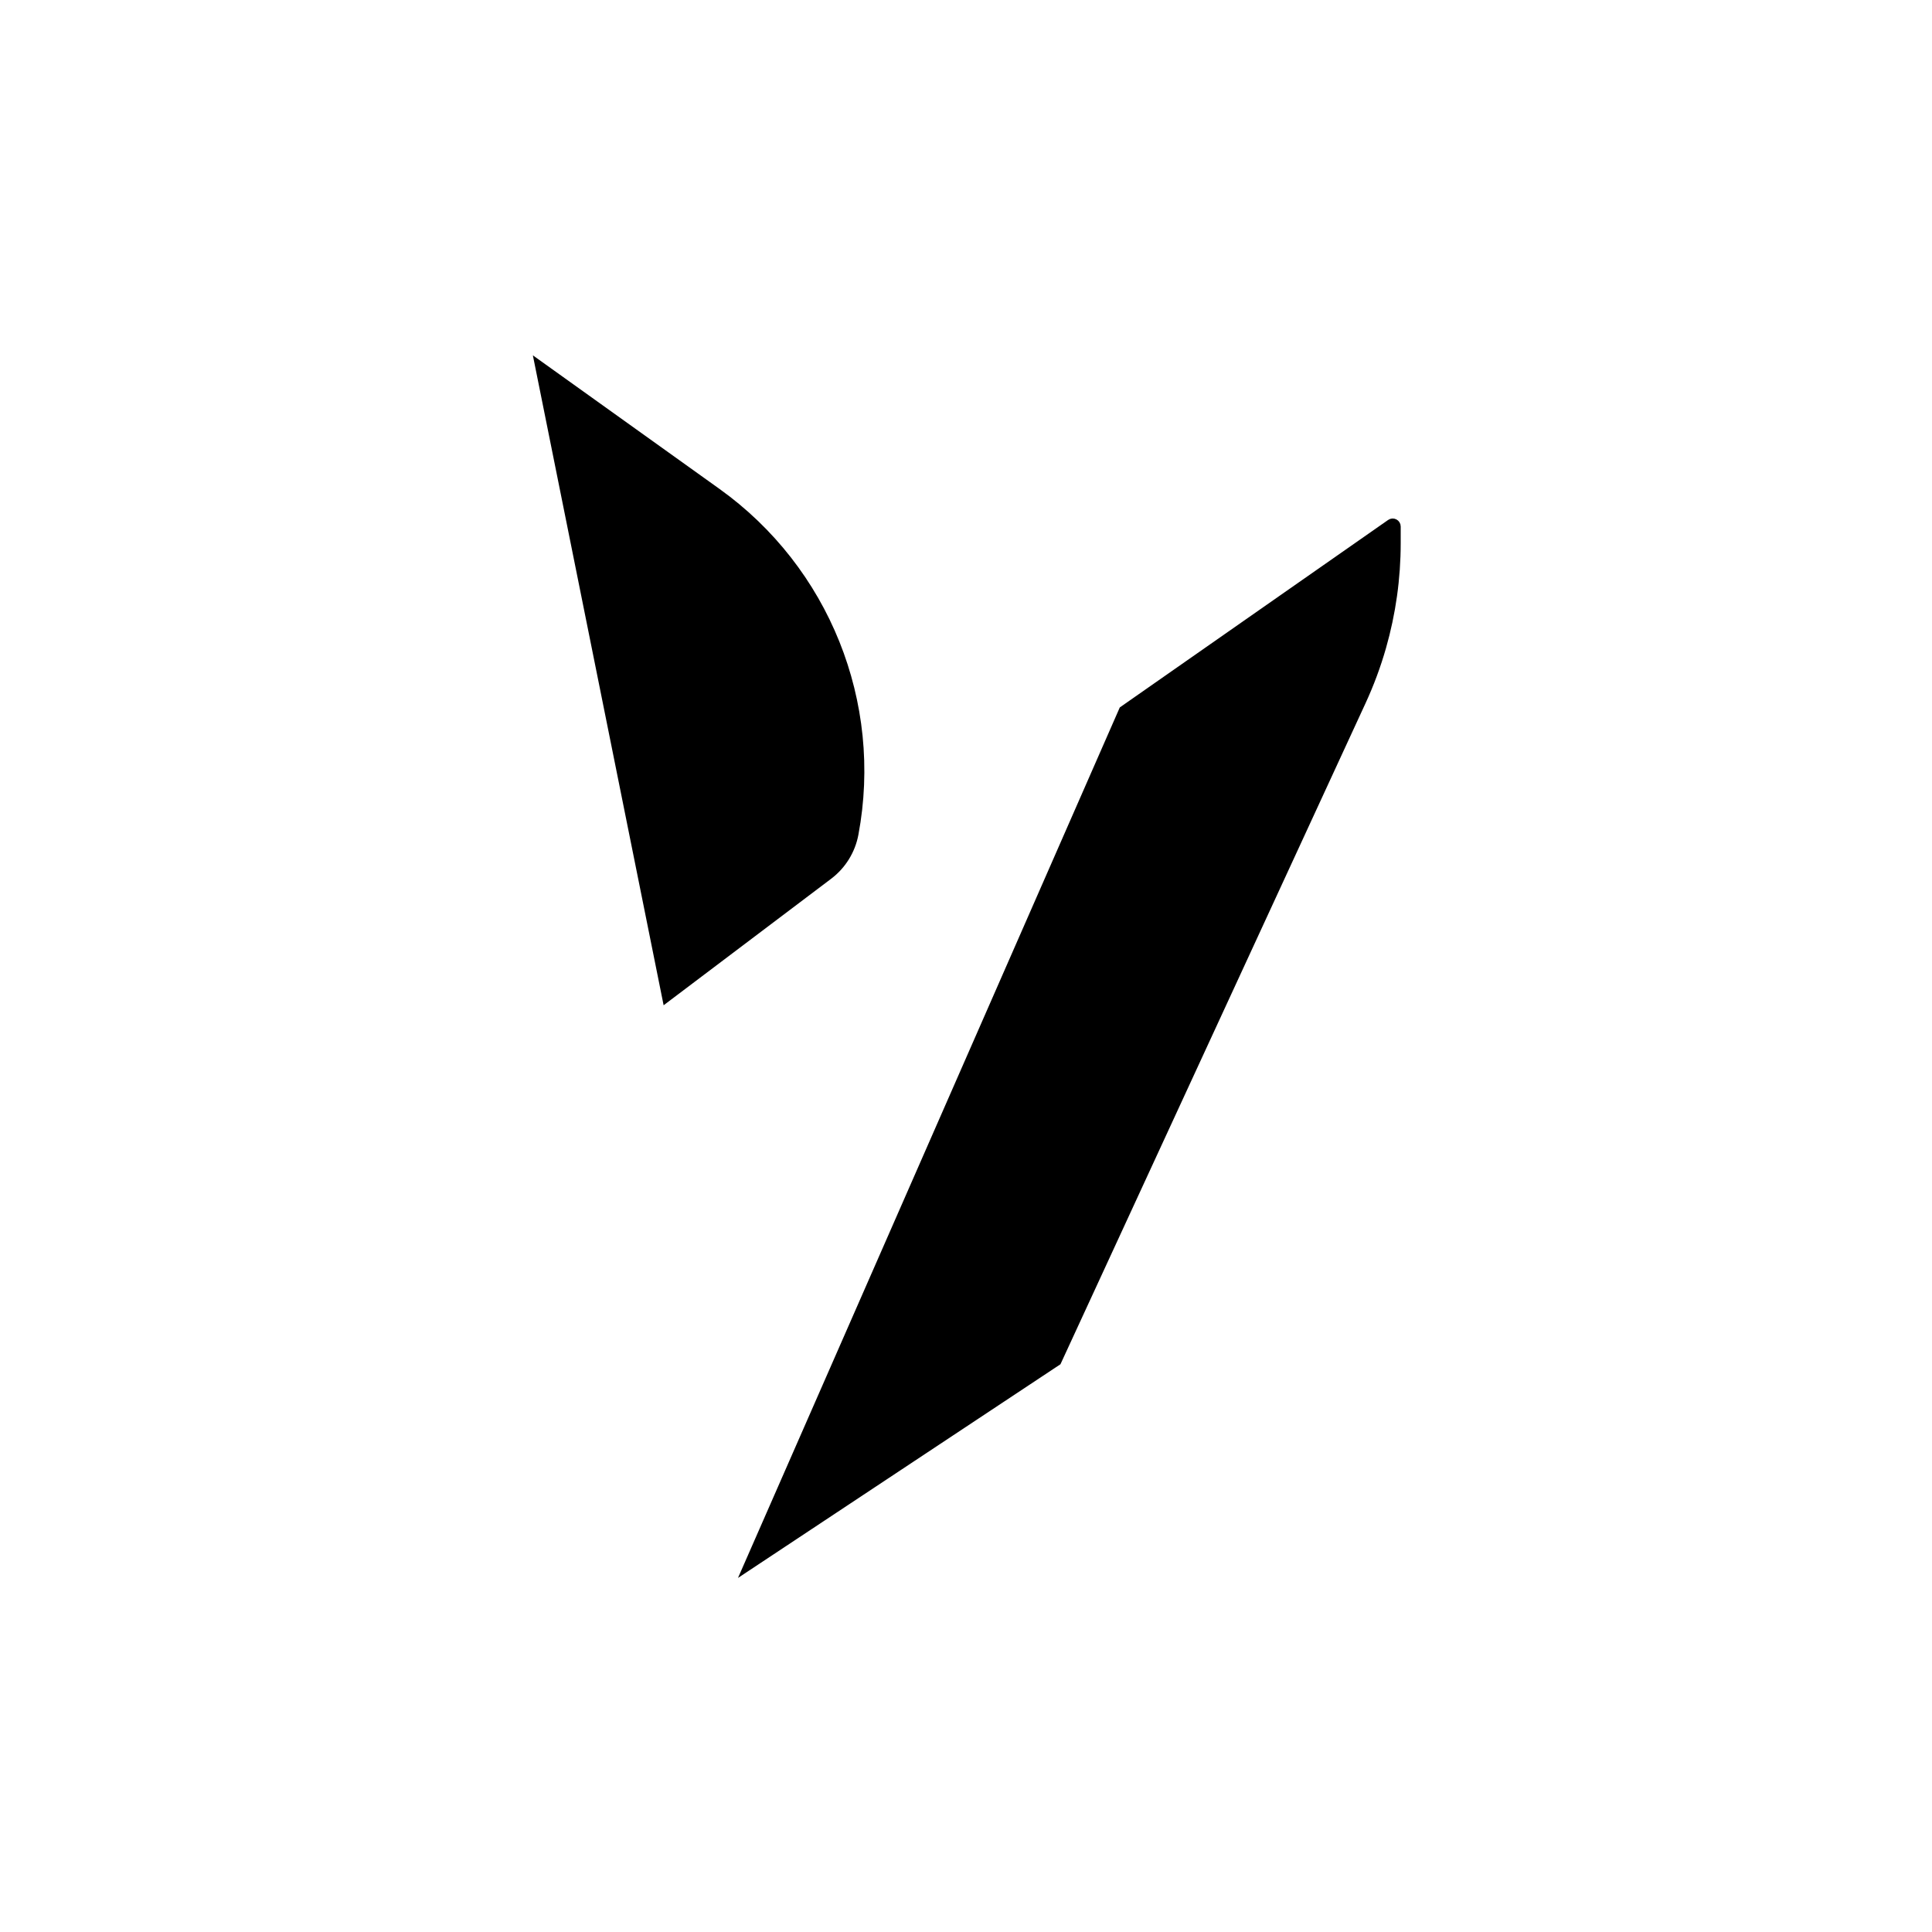 <svg width="320" height="320" viewBox="0 0 320 320" fill="none" xmlns="http://www.w3.org/2000/svg">
<path d="M110.25 165.625L89 60L118.866 81.378C136.866 94.262 145.767 116.411 141.687 138.167C141.165 140.955 139.621 143.447 137.357 145.156L110.25 165.625Z" fill="black"/>
<path d="M175.25 225.625L123.375 260L185.875 117.5L230.204 86.531C230.75 86.149 231.5 86.54 231.5 87.206V89.951C231.5 95.788 230.686 101.598 229.083 107.211C228.196 110.316 227.07 113.347 225.717 116.279L175.25 225.625Z" fill="black"/>
<path d="M110.25 165.625L89 60L118.866 81.378C136.866 94.262 145.767 116.411 141.687 138.167C141.165 140.955 139.621 143.447 137.357 145.156L110.25 165.625Z" stroke="black"/>
<path d="M175.25 225.625L123.375 260L185.875 117.5L230.204 86.531C230.75 86.149 231.5 86.54 231.5 87.206V89.951C231.5 95.788 230.686 101.598 229.083 107.211C228.196 110.316 227.07 113.347 225.717 116.279L175.25 225.625Z" stroke="black"/>
</svg>
